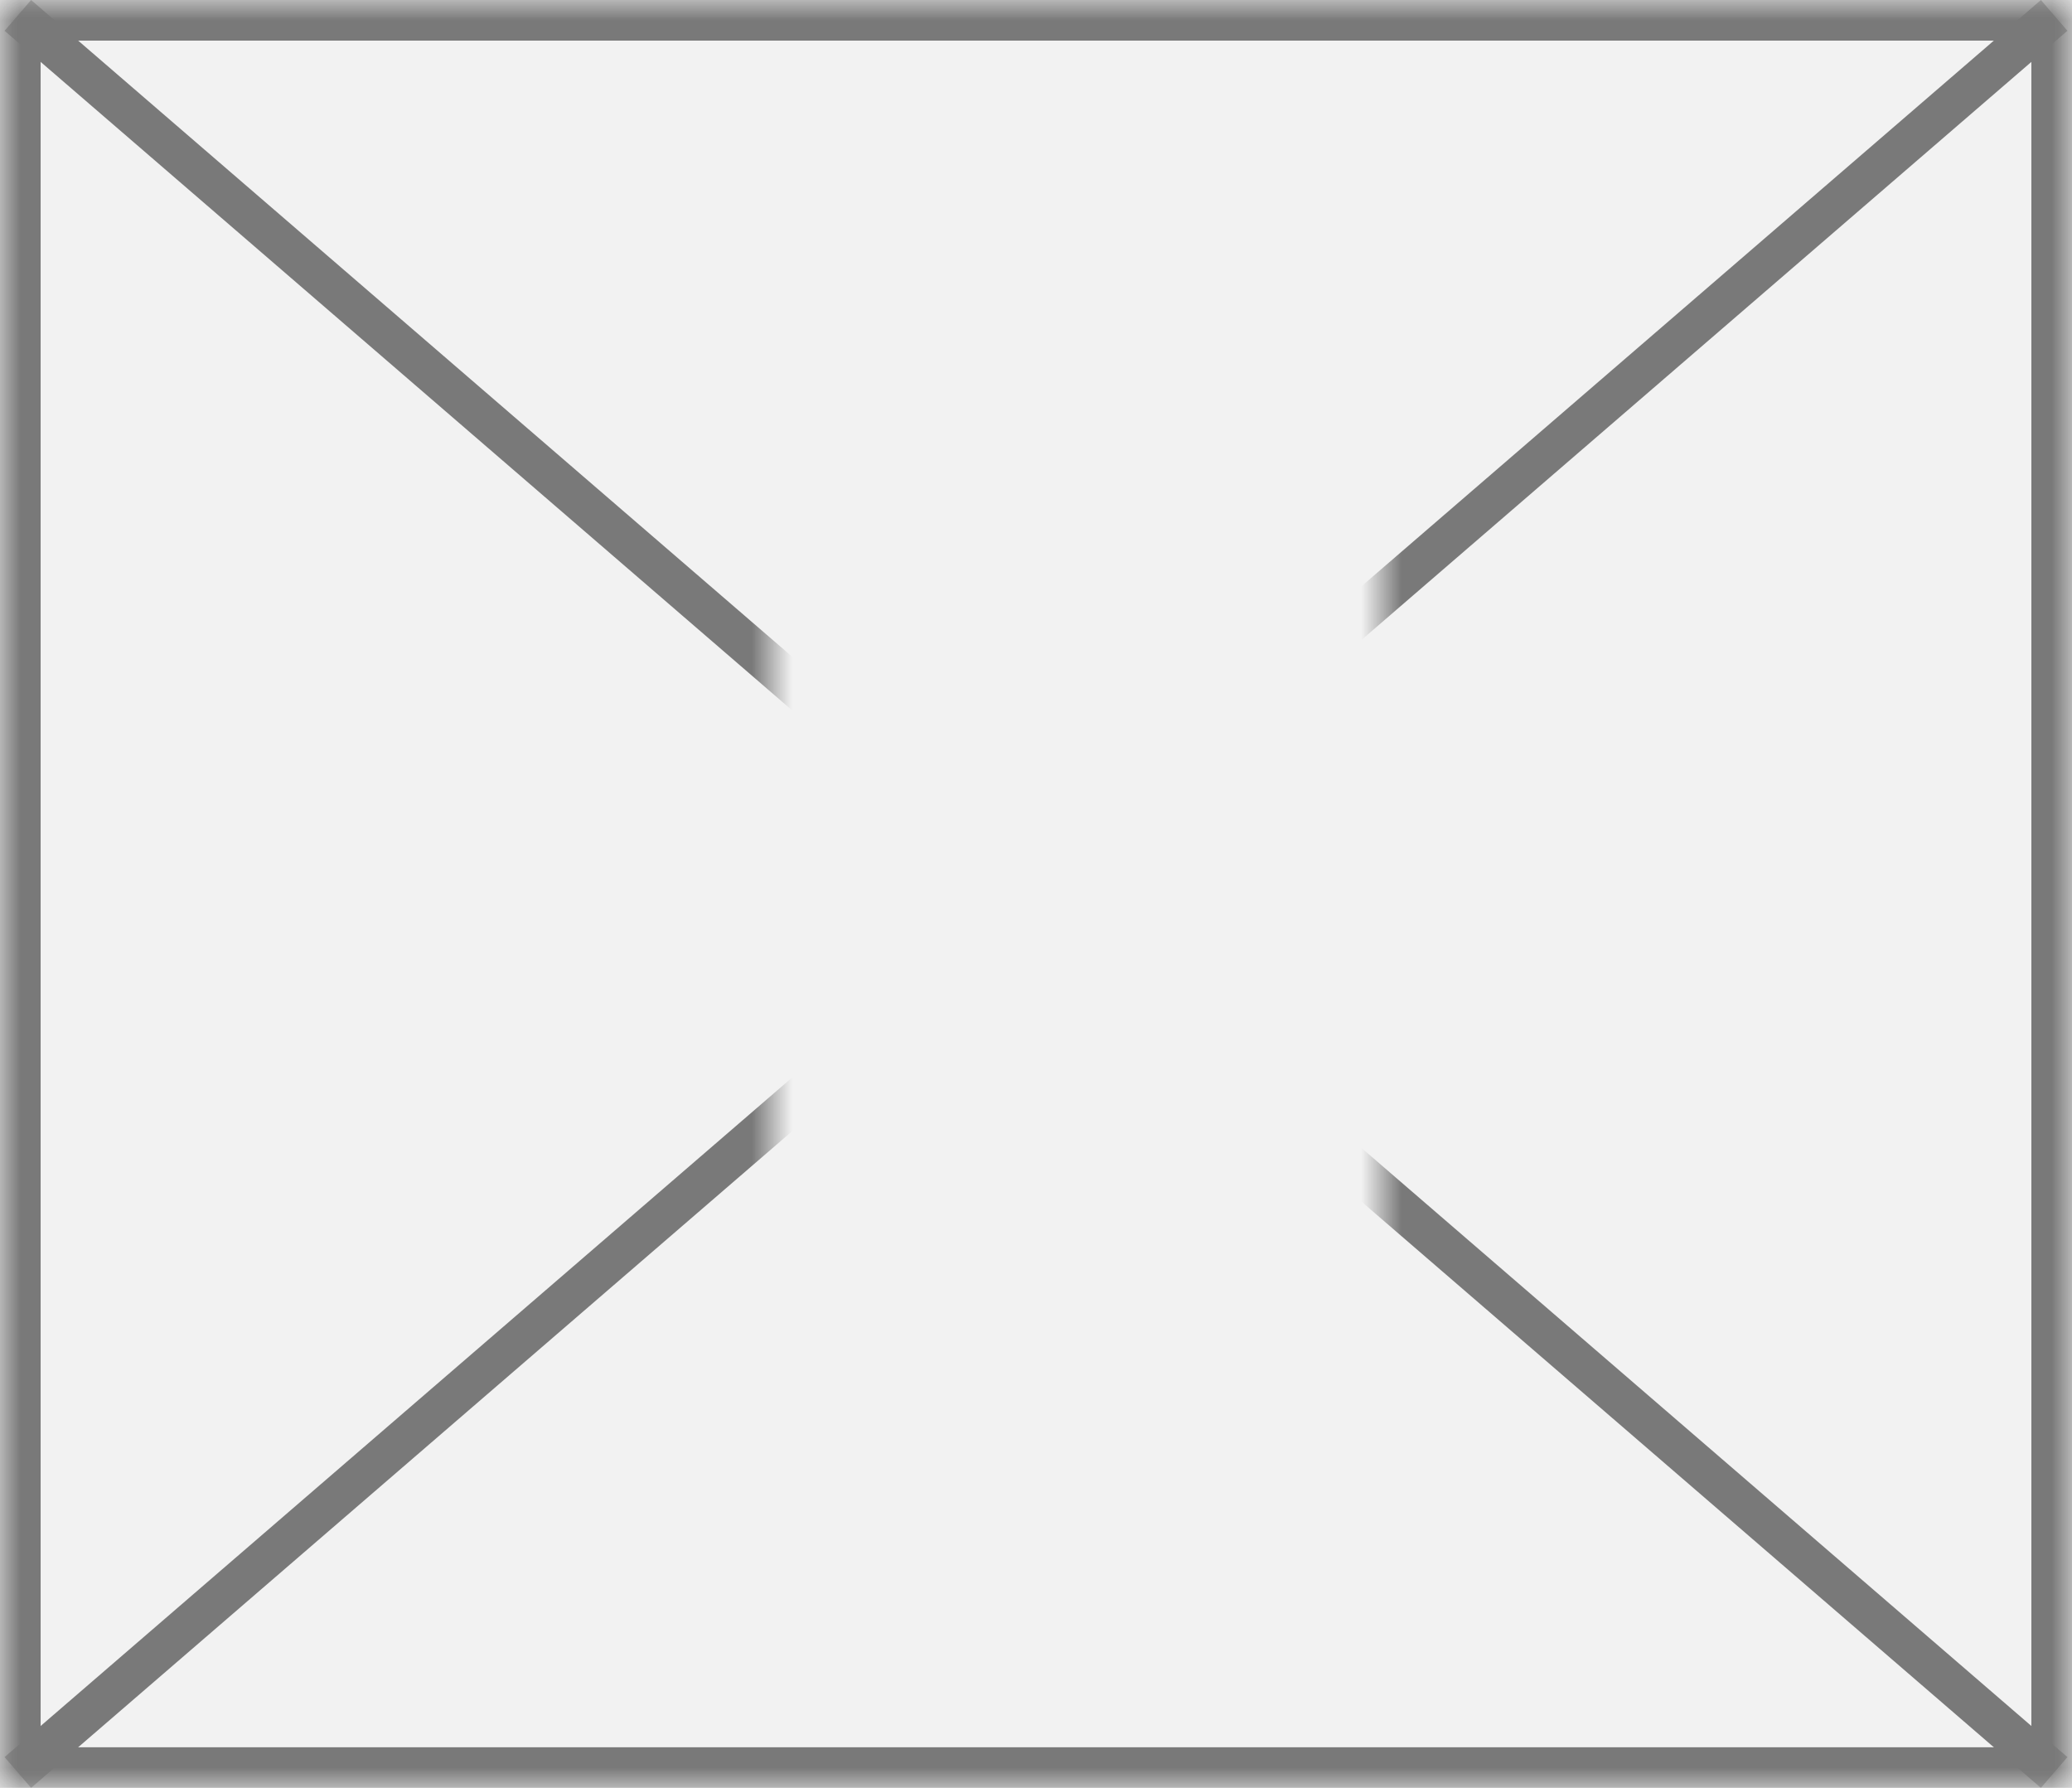 ﻿<?xml version="1.0" encoding="utf-8"?>
<svg version="1.1" xmlns:xlink="http://www.w3.org/1999/xlink" width="51px" height="44px" xmlns="http://www.w3.org/2000/svg">
  <defs>
    <pattern id="BGPattern" patternUnits="userSpaceOnUse" alignment="0 0" imageRepeat="None" />
    <mask fill="white" id="Clip887">
      <path d="M 0 44  L 0 0  L 51 0  L 51 44  L 0 44  Z " fill-rule="evenodd" />
    </mask>
    <mask fill="white" id="Clip888">
      <path d="M 19 13  L 34 13  L 34 32  L 19 32  Z M 0 0  L 51 0  L 51 44  L 0 44  Z " fill-rule="evenodd" />
    </mask>
  </defs>
  <g transform="matrix(1 0 0 1 -250 -531 )">
    <path d="M 0 44  L 0 0  L 51 0  L 51 44  L 0 44  Z " fill-rule="nonzero" fill="rgba(242, 242, 242, 1)" stroke="none" transform="matrix(1 0 0 1 250 531 )" class="fill" />
    <path d="M 0 44  L 0 0  L 51 0  L 51 44  L 0 44  Z " stroke-width="2" stroke-dasharray="0" stroke="rgba(121, 121, 121, 1)" fill="none" transform="matrix(1 0 0 1 250 531 )" class="stroke" mask="url(#Clip887)" />
    <path d="M 50.561 0.379  L 0.439 43.621  M 0.439 0.379  L 50.561 43.621  " stroke-width="1" stroke-dasharray="0" stroke="rgba(121, 121, 121, 1)" fill="none" transform="matrix(1 0 0 1 250 531 )" class="stroke" mask="url(#Clip888)" />
  </g>
</svg>